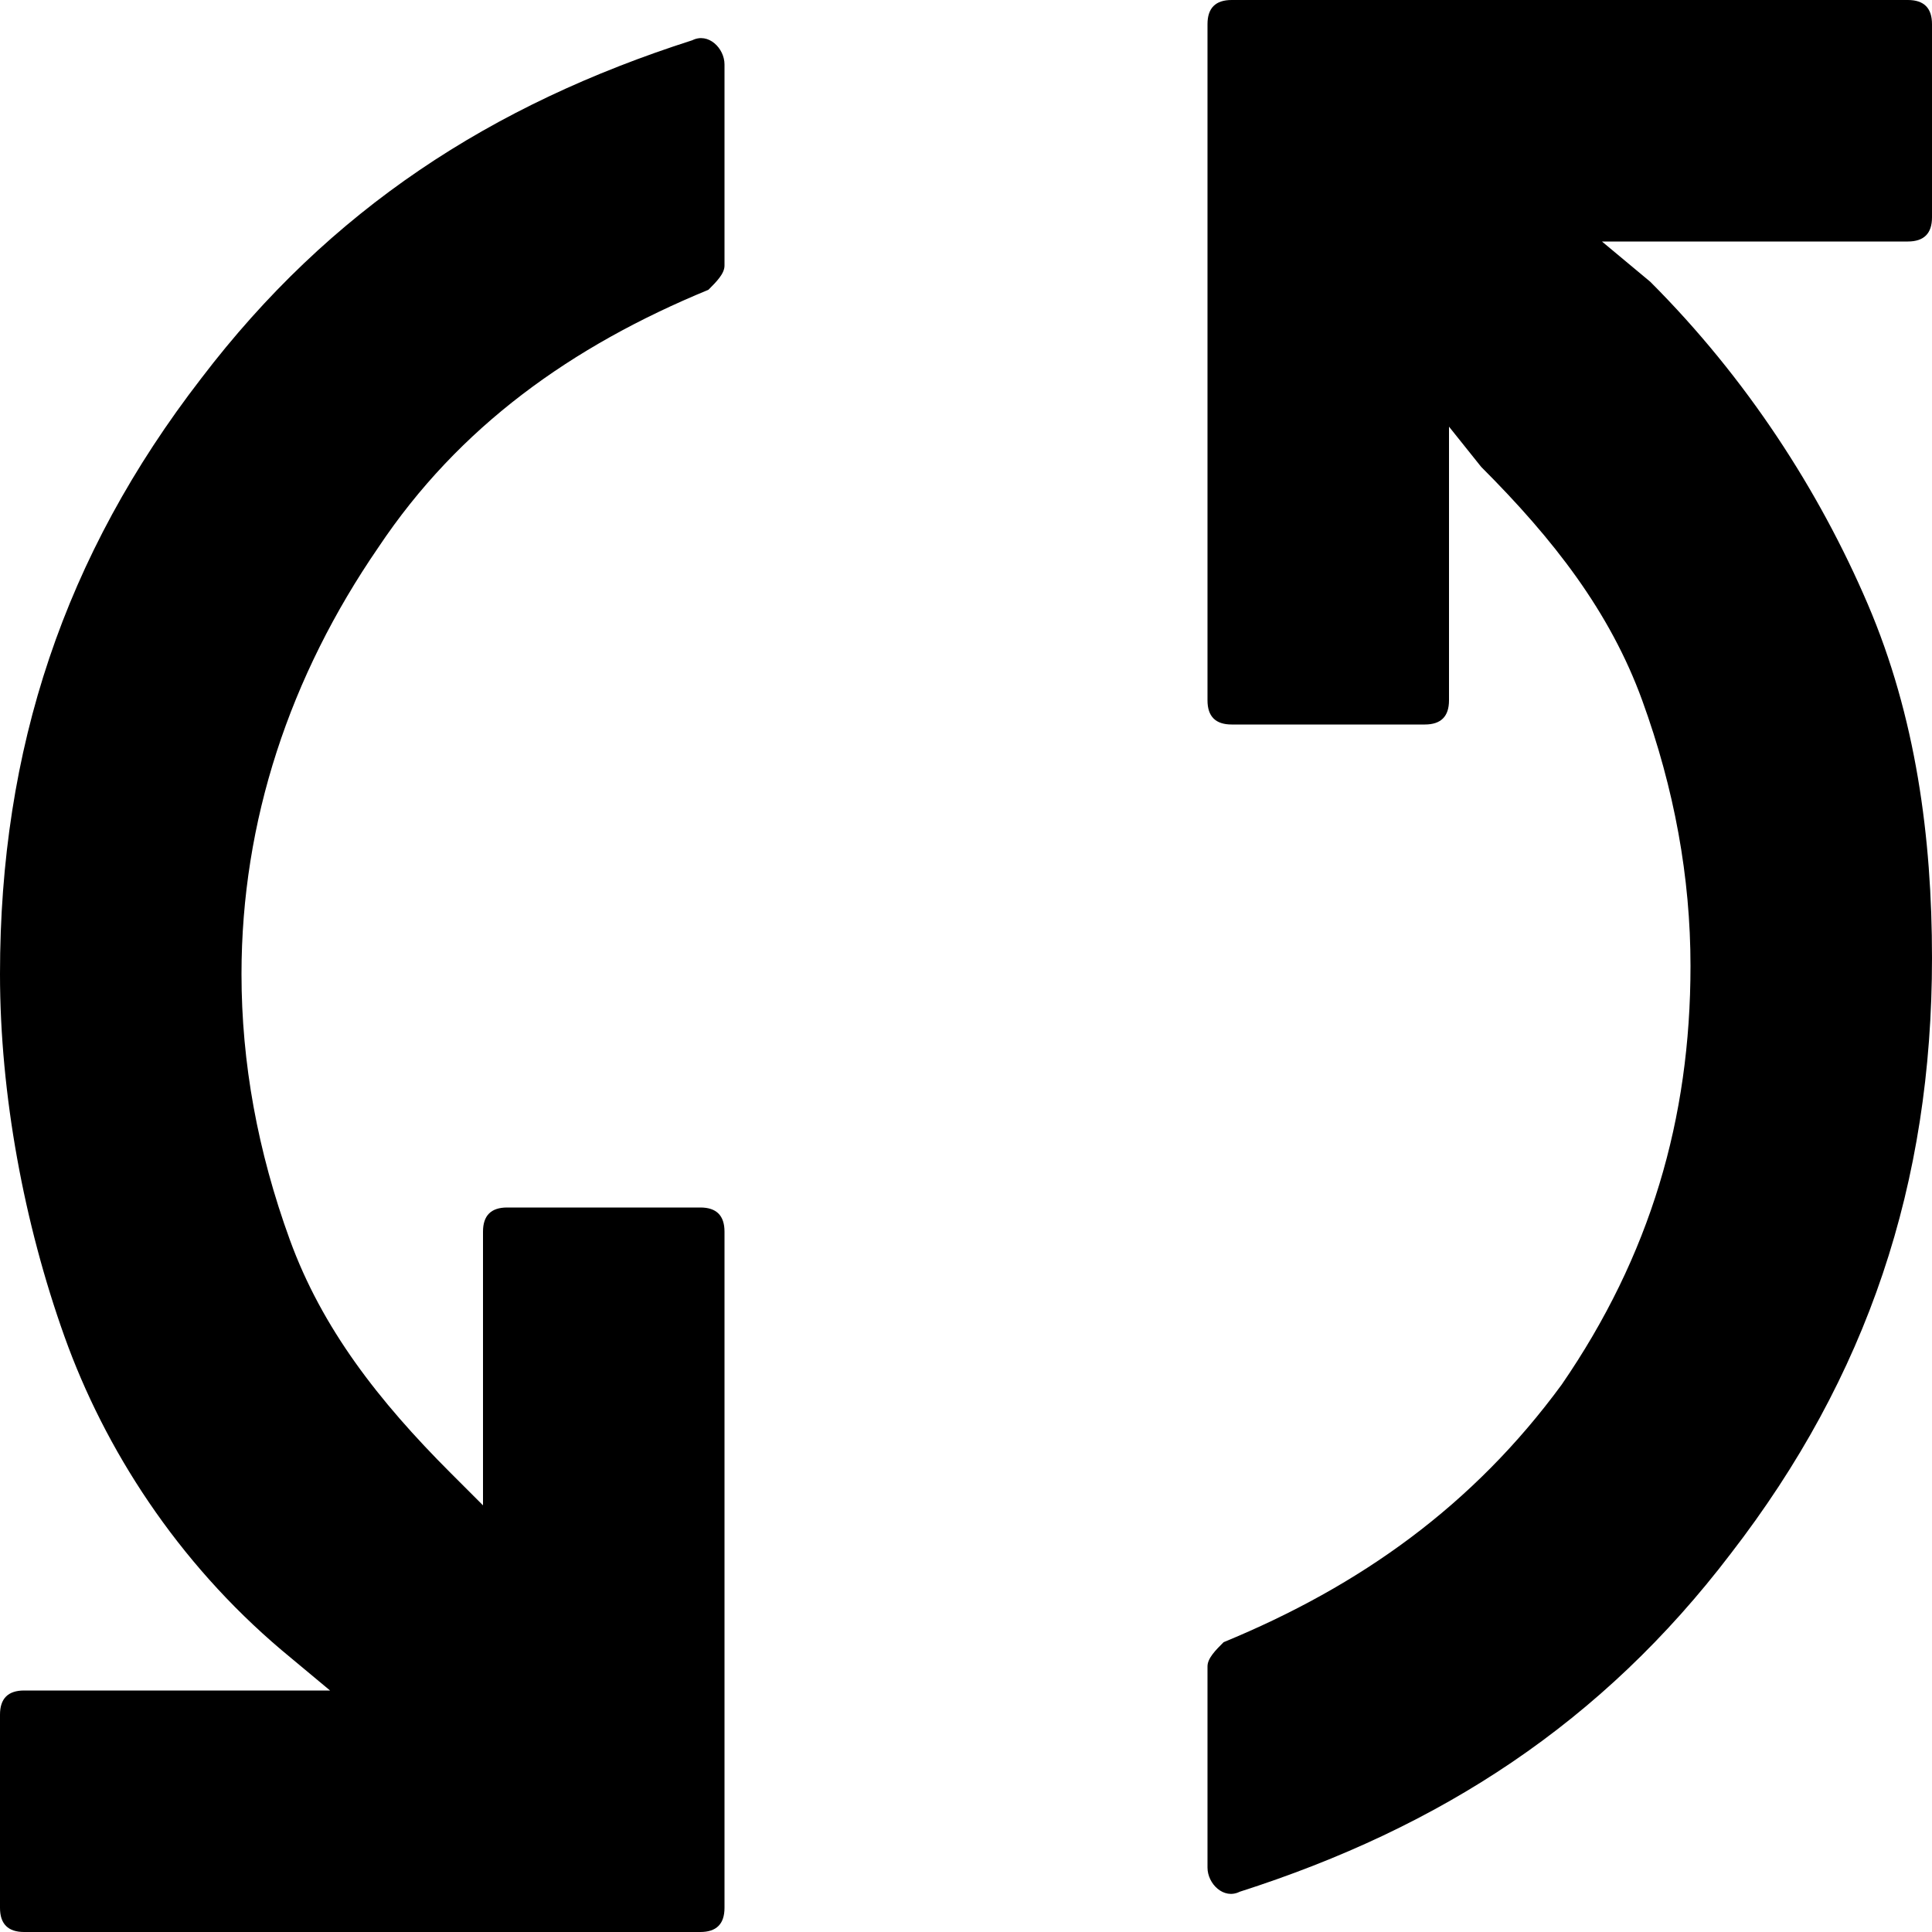 <?xml version="1.0" encoding="utf-8"?>
<!-- Generator: Adobe Illustrator 27.2.0, SVG Export Plug-In . SVG Version: 6.00 Build 0)  -->
<svg version="1.1" id="Layer_1" xmlns="http://www.w3.org/2000/svg" xmlns:xlink="http://www.w3.org/1999/xlink" x="0px" y="0px"
	 viewBox="0 0 24 24" style="enable-background:new 0 0 24 24;" xml:space="preserve">
<path d="M0,23.7v-2.4C0,21.1,0.1,21,0.3,21h3.8l-0.6-0.5c-1.3-1.1-2.2-2.5-2.7-3.9S0,13.6,0,12.1c0-2.8,0.8-5.2,2.5-7.4
	c1.6-2.1,3.6-3.4,6.1-4.2C8.8,0.4,9,0.6,9,0.8v2.5c0,0.1-0.1,0.2-0.2,0.3C7.1,4.3,5.7,5.3,4.7,6.8C3.6,8.4,3,10.2,3,12.1
	c0,1.1,0.2,2.2,0.6,3.3c0.4,1.1,1.1,2,2,2.9L6,18.7v-3.4C6,15.1,6.1,15,6.3,15h2.4C8.9,15,9,15.1,9,15.3v8.4C9,23.9,8.9,24,8.7,24
	H0.3C0.1,24,0,23.9,0,23.7z M15,23.2v-2.5c0-0.1,0.1-0.2,0.2-0.3c1.7-0.7,3.1-1.7,4.2-3.2c1.1-1.6,1.6-3.3,1.6-5.2
	c0-1.1-0.2-2.2-0.6-3.3s-1.1-2-2-2.9L18,5.3v3.4C18,8.9,17.9,9,17.7,9h-2.4C15.1,9,15,8.9,15,8.7V0.3C15,0.1,15.1,0,15.3,0h8.4
	C23.9,0,24,0.1,24,0.3v2.4C24,2.9,23.9,3,23.7,3h-3.8l0.6,0.5c1.2,1.2,2.1,2.6,2.7,4s0.8,2.9,0.8,4.4c0,2.8-0.8,5.2-2.5,7.4
	c-1.6,2.1-3.6,3.4-6.1,4.2C15.2,23.6,15,23.4,15,23.2z"/>
</svg>

